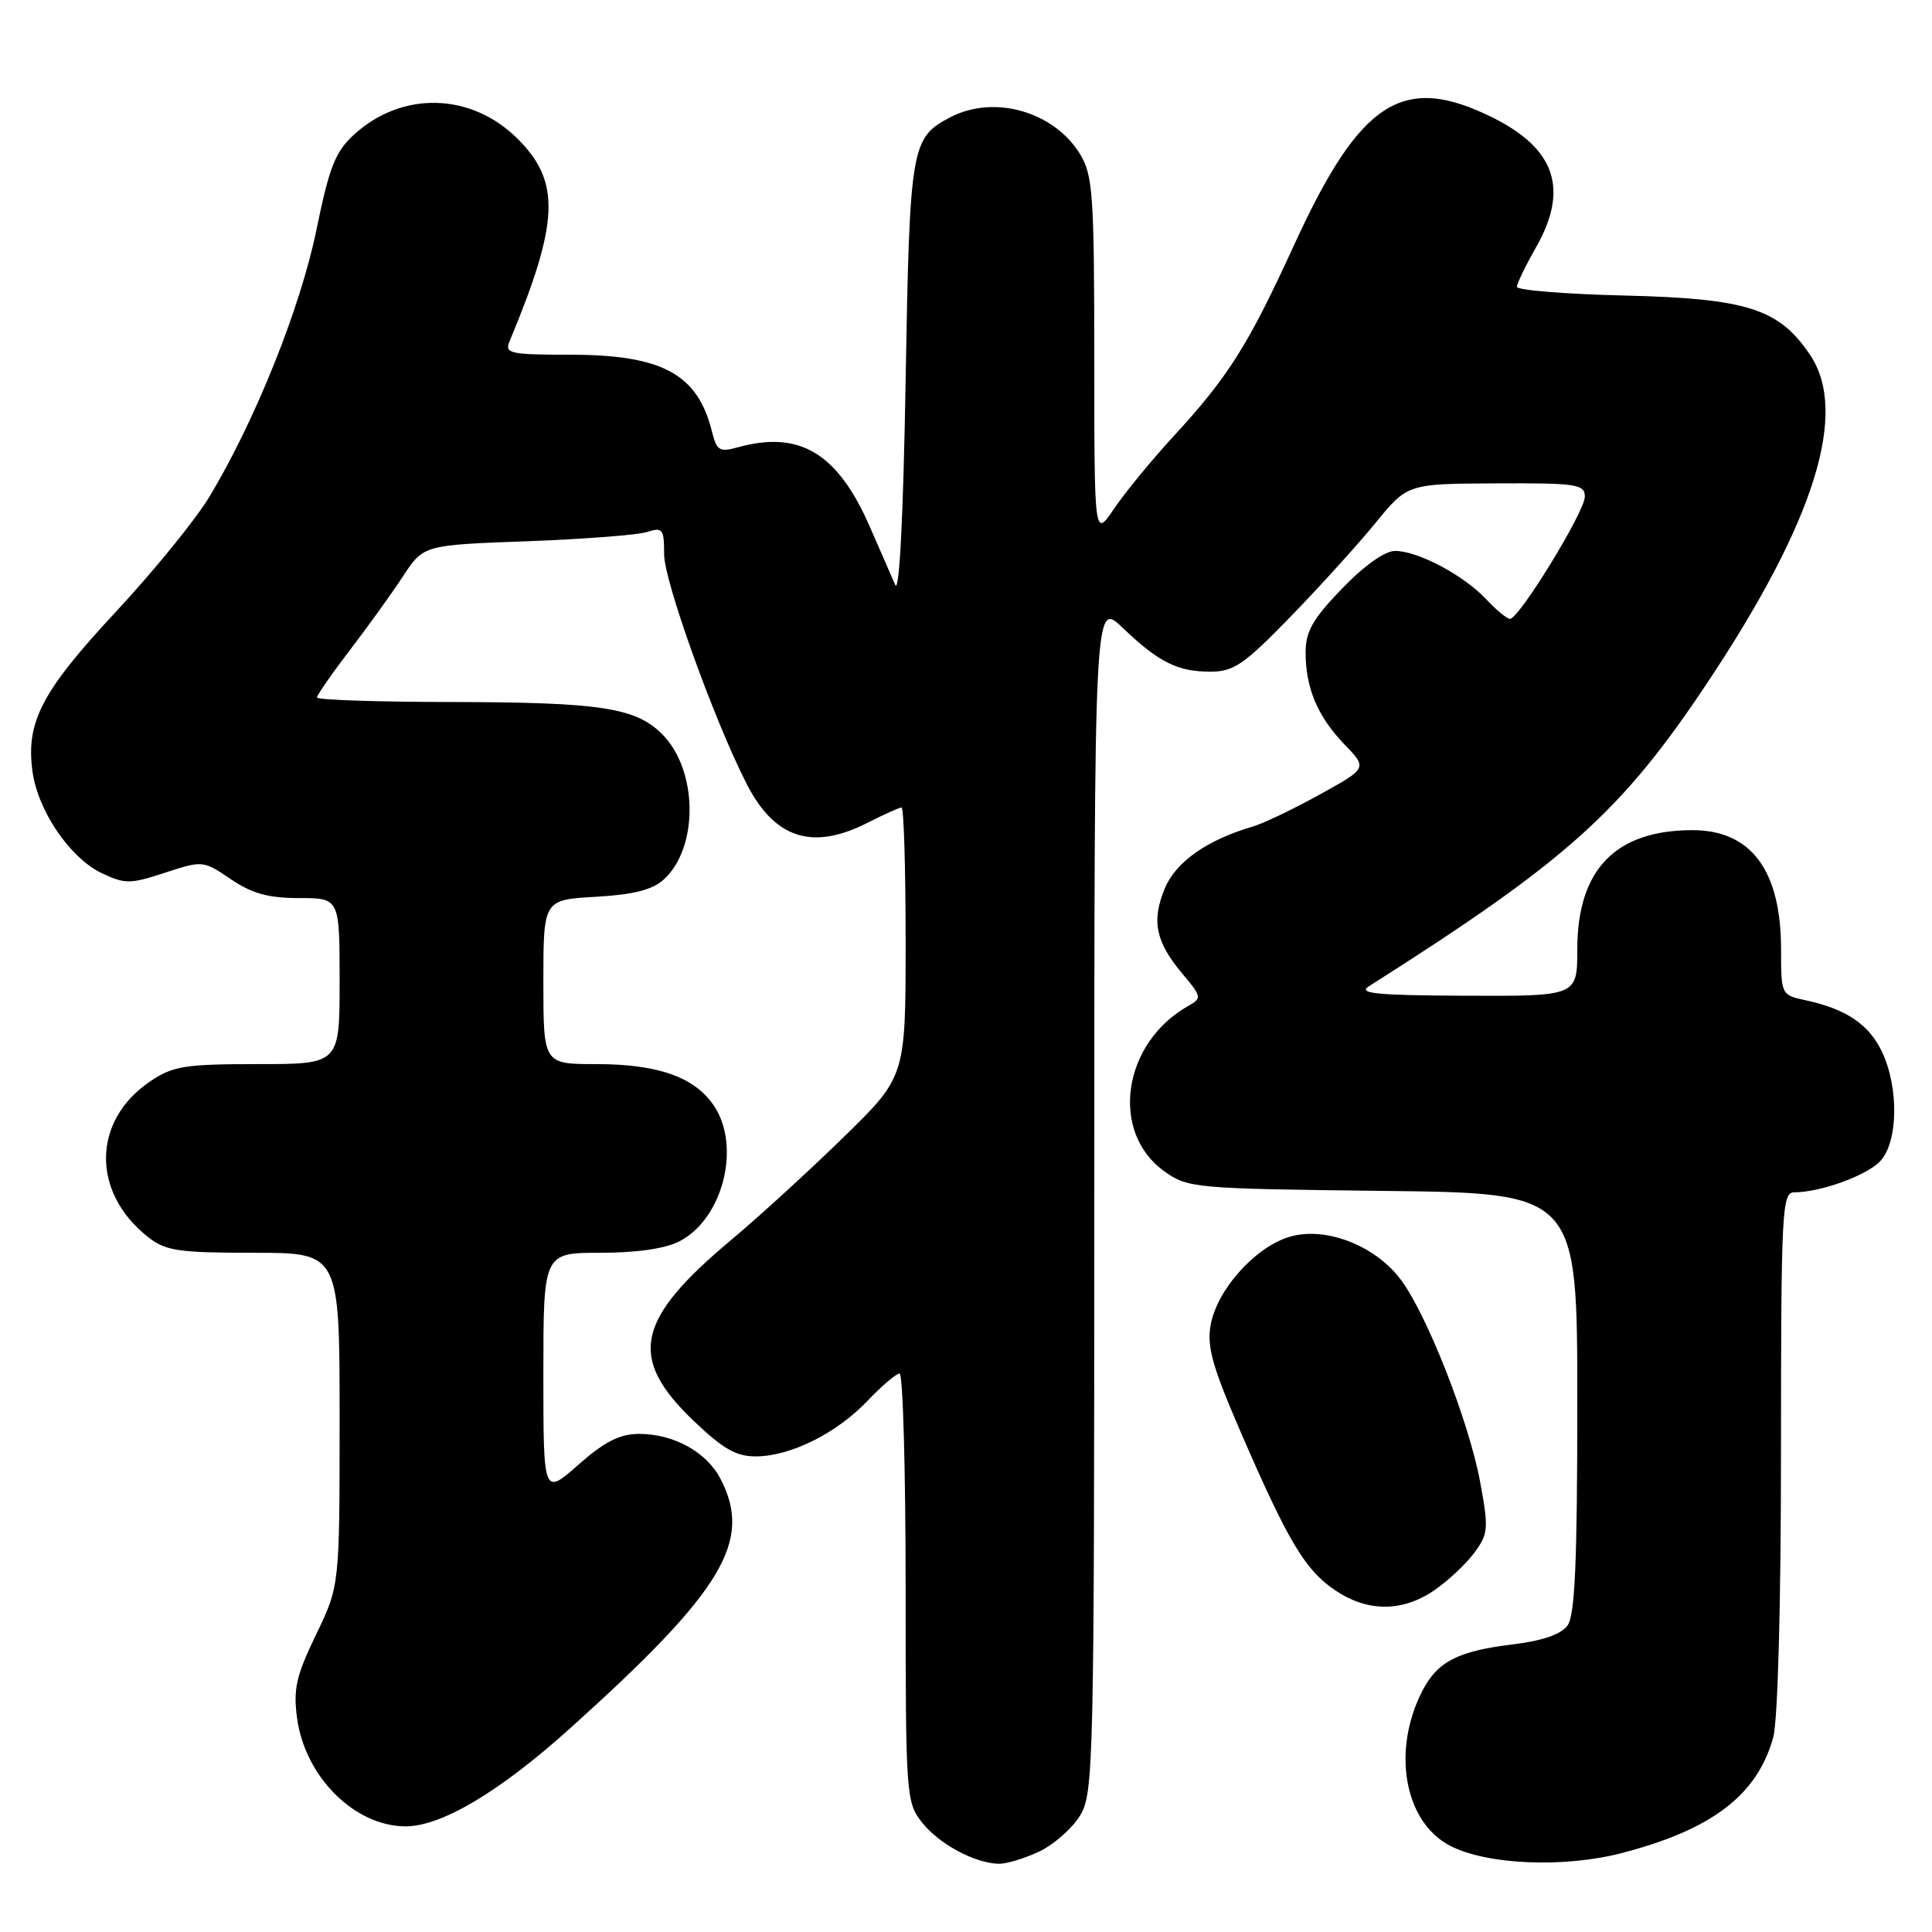<?xml version="1.0" encoding="UTF-8" standalone="no"?>
<!DOCTYPE svg PUBLIC "-//W3C//DTD SVG 1.1//EN" "http://www.w3.org/Graphics/SVG/1.1/DTD/svg11.dtd" >
<svg xmlns="http://www.w3.org/2000/svg" xmlns:xlink="http://www.w3.org/1999/xlink" version="1.1" viewBox="0 0 256 256">
 <g >
 <path fill="currentColor"
d=" M 137.72 245.33 C 139.65 244.41 142.08 242.27 143.11 240.58 C 144.91 237.64 144.99 234.03 145.00 158.55 C 145.00 79.59 145.00 79.59 148.75 83.18 C 153.55 87.76 156.02 89.00 160.40 89.00 C 163.47 89.00 164.85 88.05 170.96 81.76 C 174.83 77.78 179.91 72.17 182.25 69.31 C 186.50 64.10 186.50 64.10 198.25 64.05 C 208.97 64.00 210.00 64.16 210.00 65.82 C 210.00 67.79 201.29 82.00 200.08 82.00 C 199.68 82.00 198.26 80.83 196.92 79.40 C 193.97 76.23 187.87 73.00 184.86 73.00 C 183.50 73.00 180.76 74.94 177.82 78.00 C 173.96 81.99 173.00 83.68 173.00 86.43 C 173.00 91.18 174.59 94.95 178.16 98.65 C 181.19 101.79 181.19 101.79 174.85 105.29 C 171.36 107.22 167.38 109.12 166.00 109.52 C 159.94 111.30 155.82 114.19 154.35 117.70 C 152.55 122.02 153.12 124.80 156.68 129.03 C 159.23 132.06 159.27 132.27 157.49 133.27 C 148.73 138.17 147.00 150.01 154.29 155.21 C 157.41 157.43 158.24 157.51 183.25 157.80 C 209.00 158.09 209.00 158.09 209.00 185.86 C 209.00 207.05 208.69 214.04 207.70 215.39 C 206.85 216.56 204.37 217.42 200.45 217.89 C 193.20 218.77 190.49 220.16 188.49 224.01 C 184.38 231.96 186.07 241.44 192.16 244.58 C 197.05 247.11 207.26 247.53 214.94 245.53 C 226.88 242.41 232.83 237.86 234.96 230.22 C 235.57 228.00 235.99 212.72 235.99 192.25 C 236.00 160.30 236.12 158.00 237.75 157.99 C 241.18 157.98 247.16 155.84 249.06 153.94 C 251.51 151.49 251.66 144.20 249.37 139.36 C 247.64 135.73 244.63 133.70 239.25 132.54 C 236.02 131.85 236.00 131.80 236.00 125.82 C 236.00 115.33 232.04 110.00 224.25 110.00 C 214.07 110.00 209.01 115.23 209.00 125.75 C 209.00 132.00 209.00 132.00 194.25 131.94 C 182.44 131.89 179.87 131.65 181.38 130.69 C 207.68 114.01 214.86 107.57 226.29 90.38 C 240.49 69.03 244.98 54.64 239.83 47.00 C 235.72 40.90 231.49 39.55 215.25 39.16 C 207.41 38.97 201.00 38.45 201.00 38.01 C 201.00 37.57 202.12 35.25 203.49 32.85 C 207.91 25.12 206.14 19.75 197.83 15.60 C 185.92 9.67 180.27 13.27 171.49 32.43 C 165.35 45.83 162.75 49.94 155.38 57.94 C 152.57 61.00 149.08 65.25 147.63 67.39 C 145.00 71.28 145.00 71.28 145.00 47.39 C 144.99 25.78 144.81 23.21 143.11 20.42 C 139.68 14.79 131.76 12.52 125.98 15.51 C 120.71 18.24 120.54 19.24 120.00 50.50 C 119.69 68.50 119.17 78.74 118.62 77.50 C 118.13 76.40 116.63 72.96 115.28 69.85 C 111.00 60.03 105.98 57.00 97.77 59.27 C 95.36 59.94 94.97 59.71 94.36 57.26 C 92.47 49.55 87.77 47.00 75.49 47.00 C 67.59 47.00 66.85 46.84 67.51 45.25 C 74.09 29.46 74.31 24.11 68.62 18.42 C 62.47 12.27 53.33 12.01 46.95 17.80 C 44.44 20.08 43.65 22.05 41.92 30.50 C 39.80 40.80 33.85 55.65 27.80 65.74 C 25.99 68.77 20.38 75.67 15.34 81.08 C 5.54 91.61 3.42 95.65 4.30 102.19 C 5.00 107.41 9.25 113.67 13.45 115.68 C 16.56 117.16 17.22 117.16 21.86 115.64 C 26.86 114.01 26.93 114.01 30.59 116.50 C 33.39 118.40 35.57 119.00 39.64 119.00 C 45.00 119.00 45.00 119.00 45.00 130.00 C 45.00 141.00 45.00 141.00 34.15 141.00 C 24.51 141.00 22.92 141.25 19.91 143.28 C 12.21 148.47 12.08 157.98 19.61 163.91 C 21.95 165.75 23.62 166.00 33.63 166.00 C 45.00 166.00 45.00 166.00 45.00 188.06 C 45.00 210.13 45.00 210.13 41.87 216.61 C 39.23 222.09 38.84 223.82 39.37 227.71 C 40.44 235.47 47.01 242.00 53.75 242.00 C 58.52 242.00 66.26 237.38 75.61 228.95 C 95.81 210.77 99.75 204.22 95.48 195.97 C 93.64 192.41 89.29 190.00 84.69 190.00 C 82.13 190.00 80.13 191.01 76.64 194.08 C 72.00 198.17 72.00 198.17 72.00 182.08 C 72.00 166.00 72.00 166.00 79.55 166.00 C 84.34 166.00 88.17 165.45 90.03 164.48 C 95.76 161.52 98.21 152.02 94.65 146.59 C 92.13 142.75 87.25 141.00 79.03 141.00 C 72.00 141.00 72.00 141.00 72.00 130.11 C 72.00 119.23 72.00 119.23 78.93 118.83 C 83.90 118.55 86.44 117.91 87.93 116.56 C 92.60 112.33 92.50 102.04 87.73 97.27 C 84.21 93.76 79.55 93.05 59.75 93.02 C 49.99 93.01 42.00 92.74 42.00 92.42 C 42.00 92.11 43.95 89.29 46.34 86.17 C 48.73 83.05 51.91 78.64 53.40 76.36 C 56.12 72.22 56.12 72.22 69.81 71.72 C 77.34 71.44 84.51 70.89 85.75 70.49 C 87.81 69.83 88.00 70.08 88.00 73.46 C 88.00 77.00 94.61 95.39 98.91 103.82 C 102.64 111.14 107.65 112.75 115.00 109.00 C 117.16 107.90 119.16 107.00 119.46 107.00 C 119.76 107.00 120.00 115.02 120.00 124.83 C 120.00 142.66 120.00 142.66 111.75 150.71 C 107.21 155.14 100.58 161.21 97.00 164.20 C 84.23 174.87 83.16 179.89 91.89 188.25 C 95.80 191.99 97.56 193.00 100.18 192.98 C 104.78 192.95 110.85 189.92 114.95 185.62 C 116.84 183.63 118.75 182.00 119.20 182.00 C 119.64 182.00 120.00 194.76 120.00 210.37 C 120.00 237.94 120.06 238.81 122.17 241.48 C 124.42 244.34 129.16 246.89 132.35 246.96 C 133.37 246.98 135.78 246.25 137.72 245.33 Z  M 190.01 210.75 C 191.83 209.51 194.22 207.27 195.34 205.77 C 197.21 203.24 197.27 202.58 196.13 196.38 C 194.64 188.34 189.02 174.02 185.55 169.48 C 182.05 164.88 175.34 162.40 170.63 163.96 C 166.14 165.44 161.29 170.93 160.43 175.50 C 159.89 178.41 160.61 181.00 164.41 189.78 C 170.69 204.28 172.94 208.04 176.91 210.72 C 181.20 213.61 185.79 213.62 190.01 210.75 Z "/>
</g>
</svg>